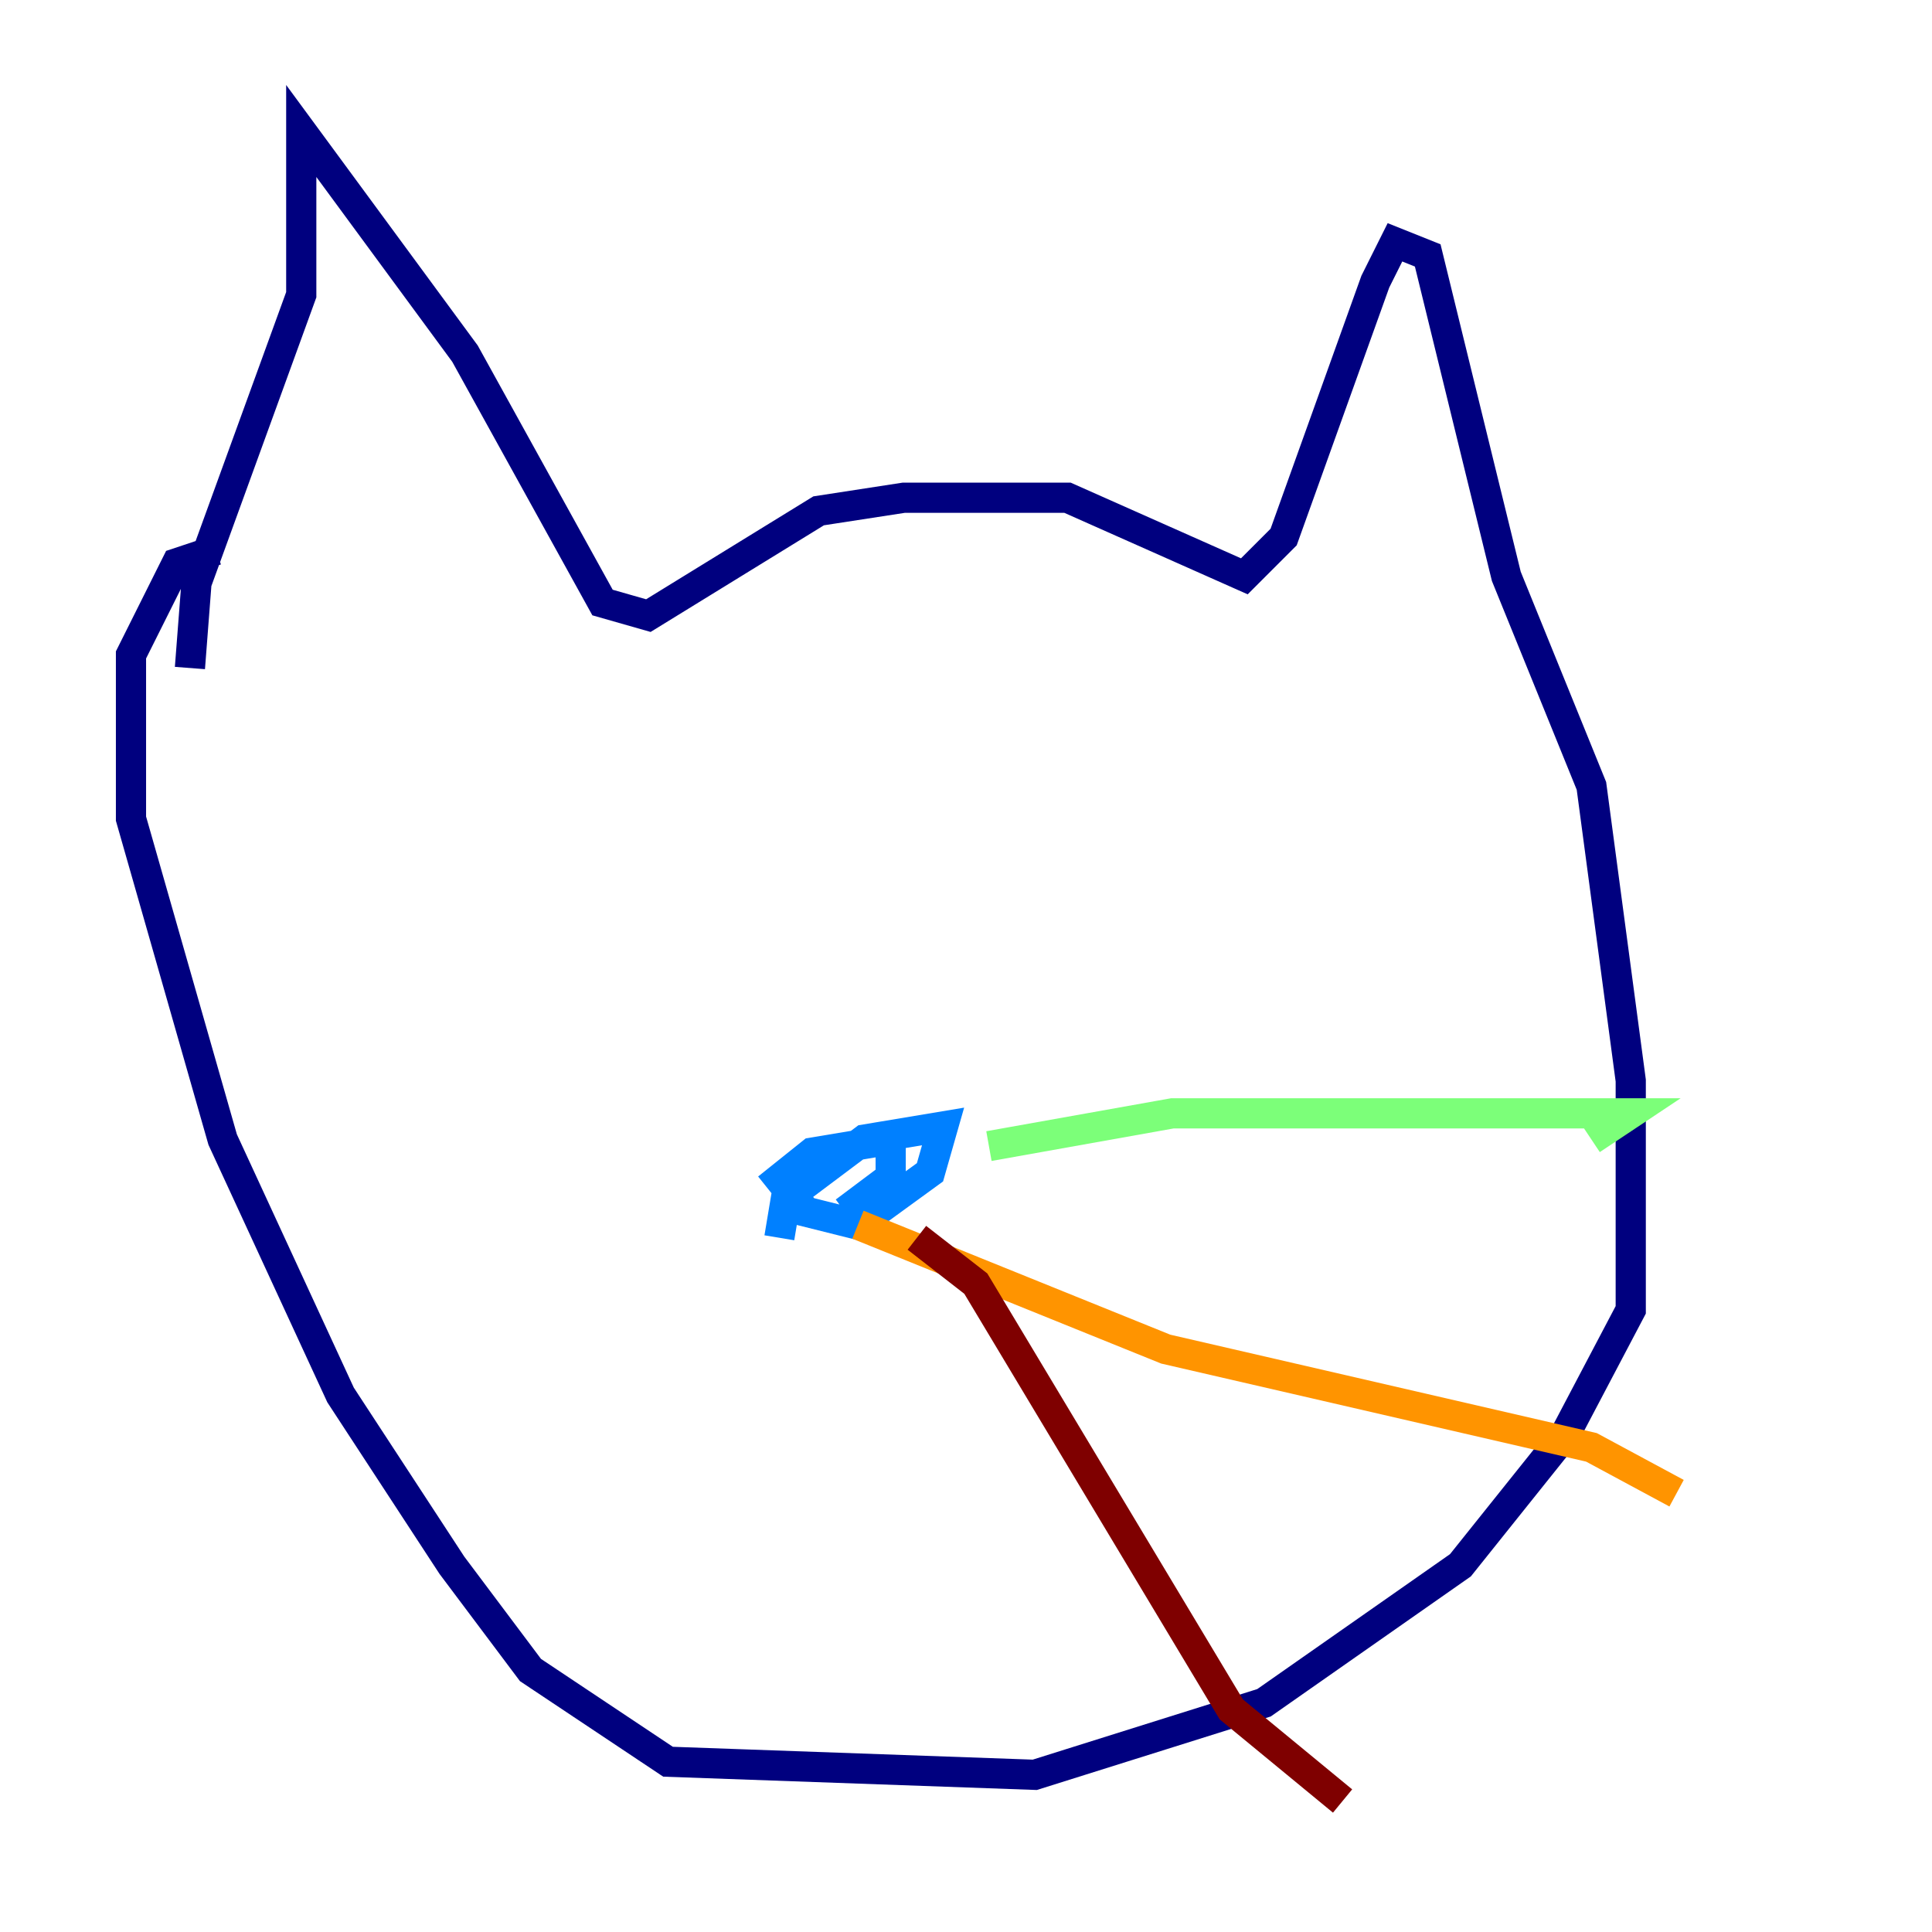 <?xml version="1.0" encoding="utf-8" ?>
<svg baseProfile="tiny" height="128" version="1.2" viewBox="0,0,128,128" width="128" xmlns="http://www.w3.org/2000/svg" xmlns:ev="http://www.w3.org/2001/xml-events" xmlns:xlink="http://www.w3.org/1999/xlink"><defs /><polyline fill="none" points="12.583,44.258 13.017,38.617 19.959,19.525 19.959,8.678 30.807,23.43 39.919,39.919 42.956,40.786 54.237,33.844 59.878,32.976 70.725,32.976 82.441,38.183 85.044,35.58 91.119,18.658 92.42,16.054 94.59,16.922 99.797,38.183 105.437,52.068 108.041,71.593 108.041,86.78 103.702,95.024 96.759,103.702 83.742,112.814 68.556,117.586 44.258,116.719 35.146,110.644 29.939,103.702 22.563,92.42 14.752,75.498 8.678,54.237 8.678,43.39 11.715,37.315 14.319,36.447" stroke="#00007f" stroke-width="2" /><polyline fill="none" points="51.634,82.007 52.068,79.403 57.275,75.498 62.481,74.63 61.614,77.668 56.841,81.139 53.37,80.271 51.634,78.102 53.803,76.366 59.01,75.498 59.01,78.102 55.973,80.271 59.444,77.668" stroke="#0080ff" stroke-width="2" /><polyline fill="none" points="65.519,75.932 77.668,73.763 108.041,73.763 105.437,75.498" stroke="#7cff79" stroke-width="2" /><polyline fill="none" points="56.841,81.139 77.234,89.383 105.437,95.891 111.078,98.929" stroke="#ff9400" stroke-width="2" /><polyline fill="none" points="60.746,82.007 64.651,85.044 81.573,113.248 88.949,119.322" stroke="#7f0000" stroke-width="2" /></svg>